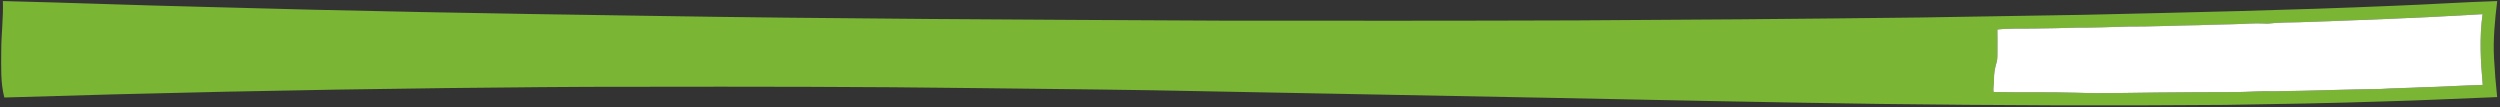 <svg width="605" height="26" xmlns="http://www.w3.org/2000/svg" xmlns:xlink="http://www.w3.org/1999/xlink" xml:space="preserve" overflow="hidden"><rect width="100%" height="100%" fill="#333333" stroke="none"/><defs><clipPath id="clip0"><rect x="0" y="0" width="605" height="26"/></clipPath></defs><g clip-path="url(#clip0)"><path d="M0.681 0.258C16.385 0.641 32.084 1.275 47.791 1.649 82.697 2.667 117.614 3.296 152.533 3.811 198.256 4.559 243.986 4.762 289.714 4.994 317.943 5.022 346.171 5.037 374.4 4.935 387.524 4.846 400.648 4.762 413.771 4.67 427.804 4.574 441.837 4.373 455.867 4.237 468.901 4.029 481.936 3.803 494.968 3.583 519.416 3.006 543.865 2.481 568.296 1.409 576.551 1.099 584.794 0.518 593.053 0.26 592.51 4.853 592.052 9.481 592.3 14.112 592.473 17.244 592.716 20.372 593.045 23.492 584.131 23.843 575.221 24.296 566.305 24.541 553.681 24.967 541.05 25.198 528.419 25.383 501.181 25.624 473.943 25.495 446.705 25.153 420.539 24.779 394.375 24.212 368.21 23.675 341.551 23.152 314.89 22.637 288.229 22.127 269.575 21.706 250.92 21.545 232.267 21.323 205.194 20.966 178.12 20.951 151.048 21.001 136.106 20.976 121.167 21.152 106.229 21.31 71.156 21.724 36.086 22.484 1.028 23.596 0.094 19.928 0.297 16.122 0.295 12.373 0.295 8.33 0.822 4.301 0.681 0.258M545.997 5.383C543.511 5.443 541.015 5.43 538.544 5.722 536.553 5.626 534.558 5.656 532.572 5.782 529.125 5.945 525.67 5.916 522.226 6.091 516.528 6.158 510.838 6.47 505.138 6.431 501.178 6.552 497.219 6.708 493.255 6.683 489.79 6.79 486.324 6.879 482.857 6.909 480.022 6.963 477.179 6.824 474.356 7.144 474.401 8.724 474.354 10.303 474.369 11.886 474.322 13.027 474.483 14.203 474.109 15.305 473.727 16.608 473.527 17.957 473.547 19.314 473.591 20.302 473.284 21.283 473.46 22.268 479.972 22.405 486.495 22.239 493.01 22.437 499.363 22.665 505.72 22.447 512.079 22.39 518.43 22.298 524.786 22.315 531.14 22.283 534.114 22.253 537.086 21.981 540.06 22.09 548.548 21.996 557.031 21.632 565.522 21.526 568.585 21.305 571.661 21.323 574.729 21.134 579.694 21.048 584.648 20.671 589.616 20.547 589.123 14.86 588.796 9.105 589.581 3.43 575.065 4.326 560.533 4.868 545.997 5.383Z" fill="#7AB634" transform="scale(1.019 1)"/><path d="M545.997 5.383C560.533 4.868 575.065 4.326 589.581 3.43 588.796 9.105 589.123 14.86 589.616 20.547 584.648 20.671 579.694 21.048 574.729 21.134 571.661 21.323 568.585 21.305 565.522 21.526 557.031 21.632 548.548 21.996 540.06 22.09 537.086 21.981 534.114 22.253 531.14 22.283 524.786 22.315 518.43 22.298 512.079 22.39 505.72 22.447 499.363 22.665 493.01 22.437 486.495 22.239 479.972 22.405 473.46 22.268 473.284 21.283 473.591 20.302 473.547 19.314 473.527 17.957 473.727 16.608 474.109 15.305 474.483 14.203 474.322 13.027 474.369 11.886 474.354 10.303 474.401 8.724 474.356 7.144 477.179 6.824 480.022 6.963 482.857 6.909 486.324 6.879 489.79 6.79 493.255 6.683 497.219 6.708 501.178 6.552 505.138 6.431 510.838 6.47 516.528 6.158 522.226 6.091 525.67 5.916 529.125 5.945 532.572 5.782 534.558 5.656 536.553 5.626 538.544 5.722 541.015 5.43 543.511 5.443 545.997 5.383Z" fill="#FFFFFF" transform="scale(1.019 1)"/></g></svg>